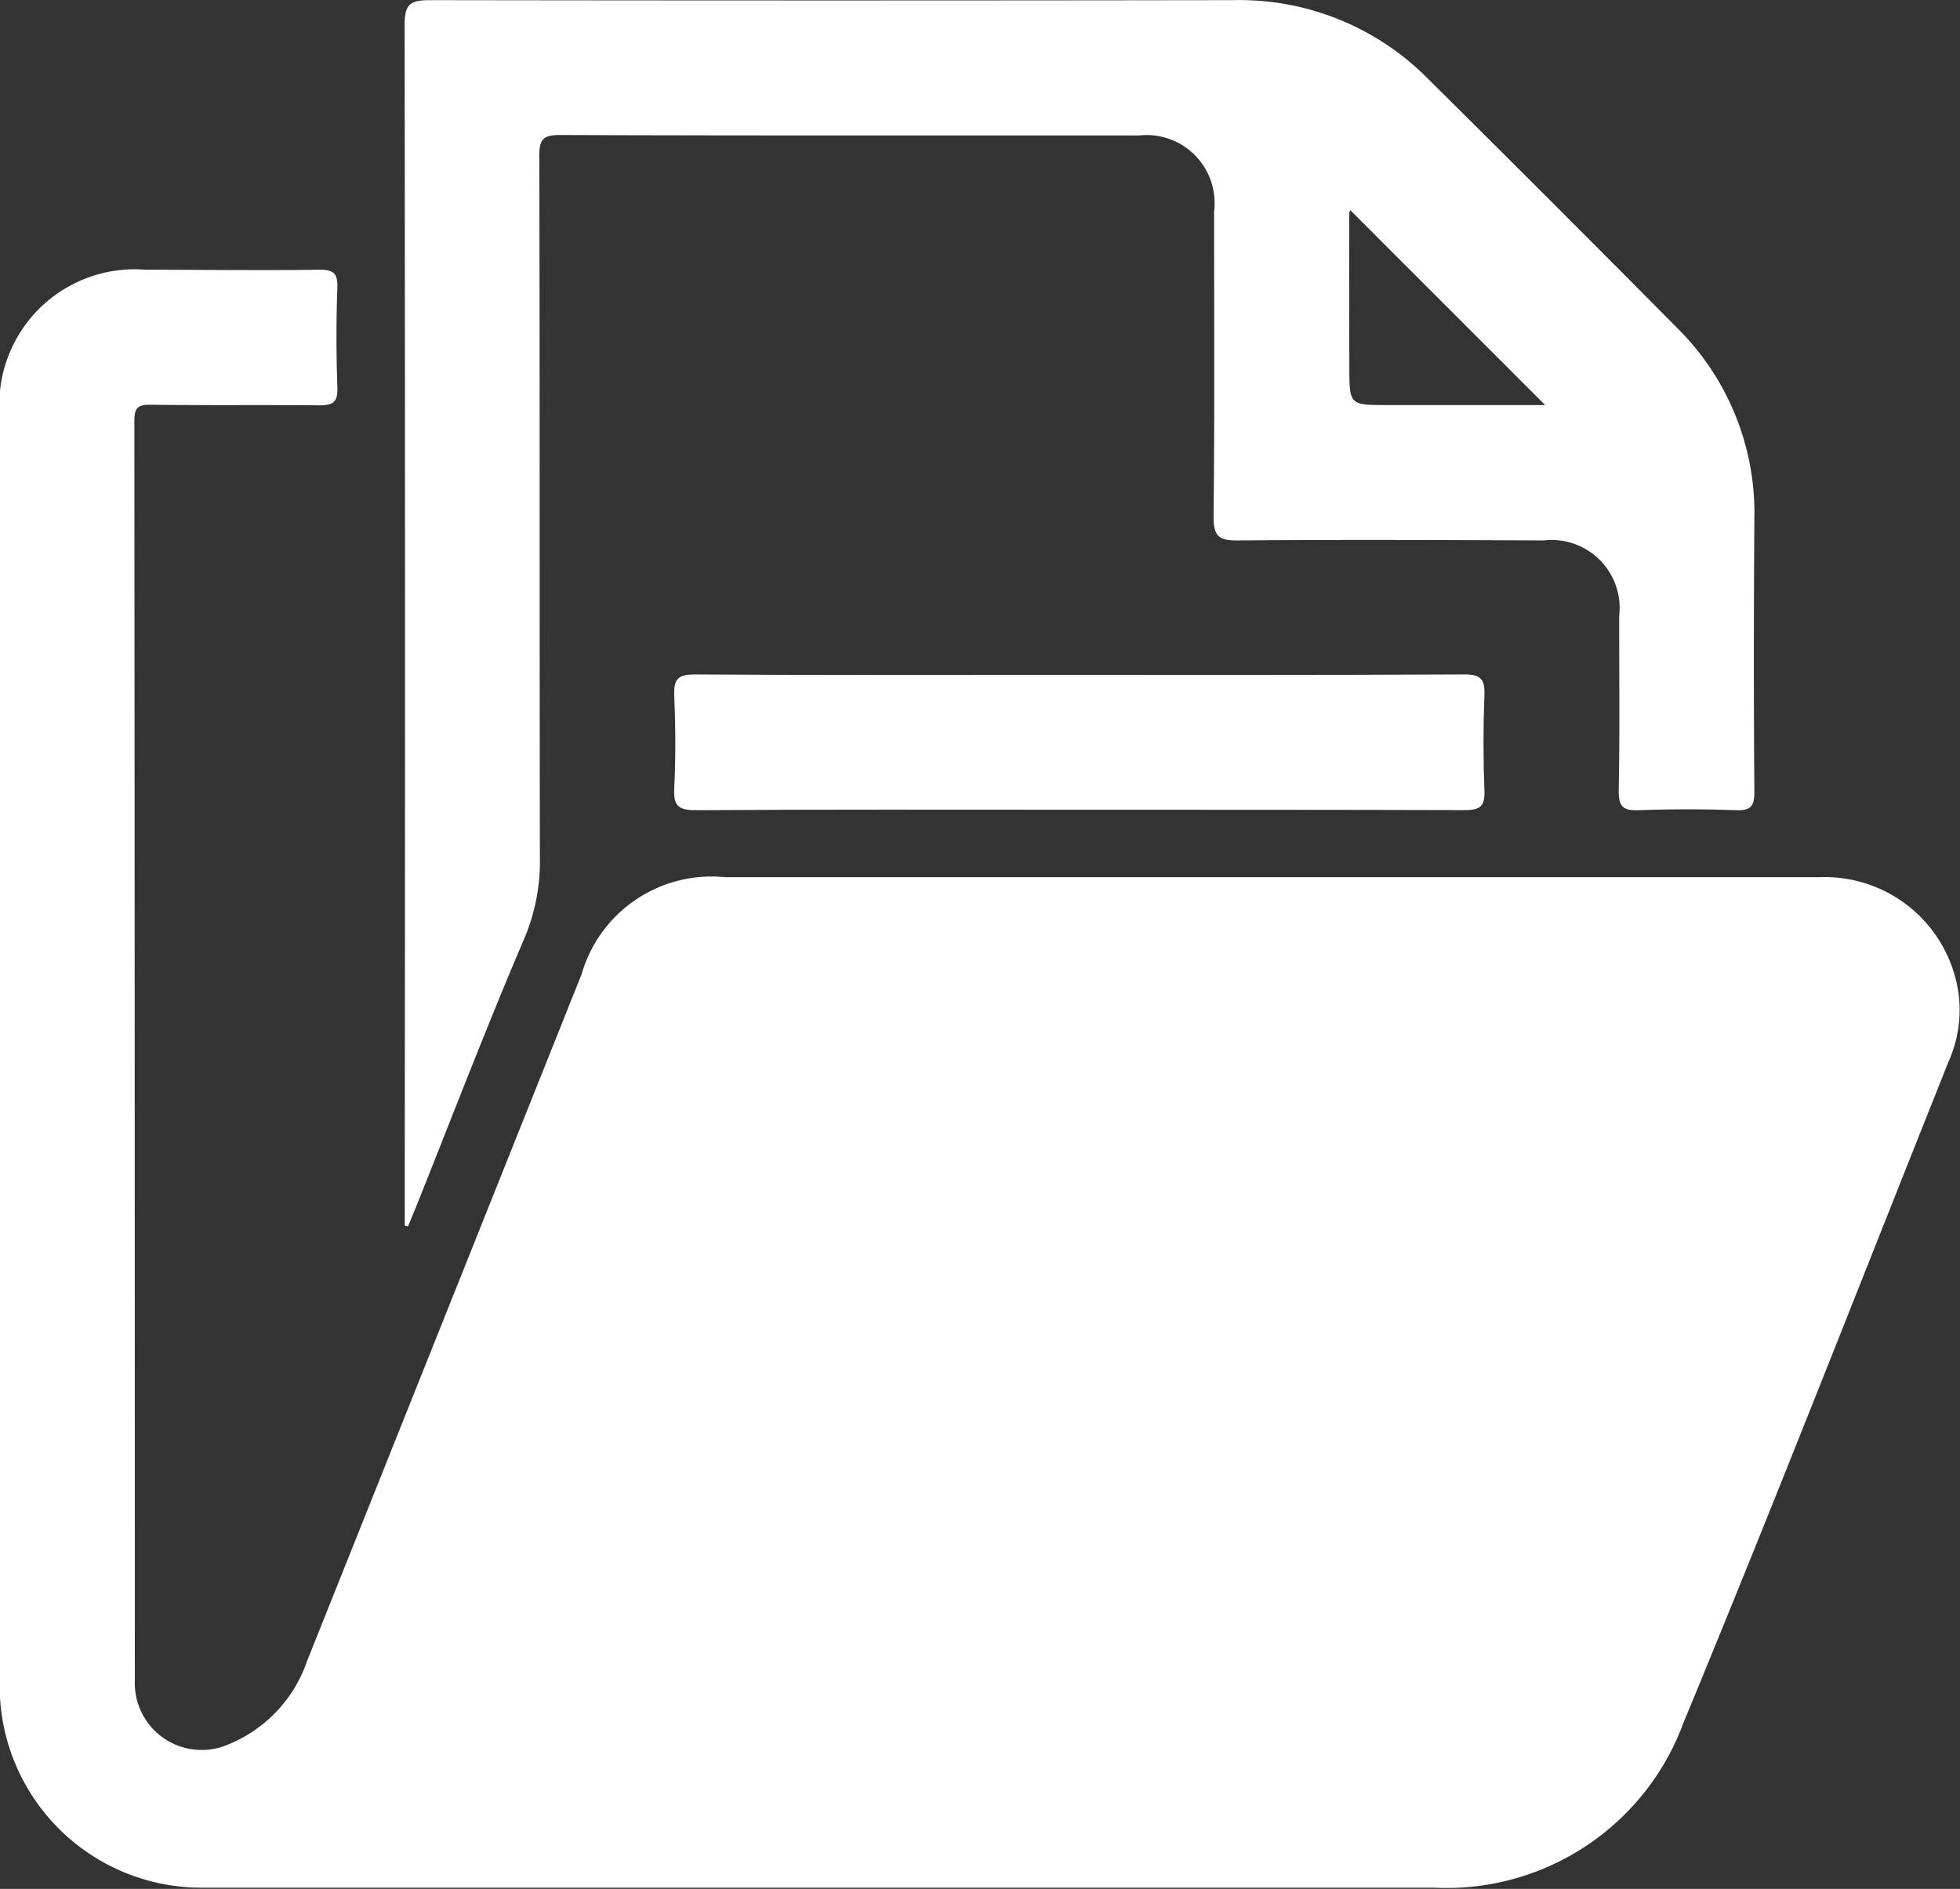 <svg xmlns="http://www.w3.org/2000/svg" width="25.935" height="25" viewBox="0 0 25.935 25">
  <rect x="0" y="0" width="25.935" height="25" fill="#333333" stroke="none"/>
  <g id="icon" transform="translate(-1758.391 -117.865)">
    <path id="Path_51329" data-name="Path 51329" d="M1784.308,135.088a1.787,1.787,0,0,0-1.848-1.55h-14.474a1.789,1.789,0,0,0-1.9,1.286q-1.816,4.545-3.632,9.089a1.831,1.831,0,0,1-1.035,1.1.885.885,0,0,1-1.244-.836q0-8.338-.006-16.677c0-.172.042-.217.215-.215.744.01,1.488,0,2.231.008.2,0,.247-.055.24-.247-.015-.436-.016-.874,0-1.31.008-.2-.061-.241-.249-.238-.762.011-1.525,0-2.287,0a1.792,1.792,0,0,0-1.932,1.926q0,4.2,0,8.394t0,8.394a2.67,2.67,0,0,0,2.7,2.7q8.143,0,16.286,0a3.34,3.34,0,0,0,3.294-2.183c1.2-2.9,2.342-5.831,3.507-8.749A1.675,1.675,0,0,0,1784.308,135.088Z" transform="translate(0 -4.063)" fill="#fff" fill-rule="evenodd"/>
    <path id="Path_51330" data-name="Path 51330" d="M1769.832,133.222v.864l.043.011c.041-.1.083-.2.123-.3.468-1.171.919-2.35,1.415-3.509a2.615,2.615,0,0,0,.207-1.071c-.006-3.1,0-6.19-.008-9.285,0-.209.039-.281.269-.28,2.556.009,5.112.005,7.667.006a.9.9,0,0,1,.993,1.006c0,1.348.008,2.7-.007,4.043,0,.266.081.313.324.311,1.348-.011,2.7-.006,4.043,0a.9.9,0,0,1,1,1c0,.771.009,1.543-.006,2.314,0,.217.064.263.266.256.427-.015.855-.015,1.282,0,.194.007.249-.046.247-.245-.009-1.2-.008-2.4,0-3.6a3.447,3.447,0,0,0-1.023-2.539q-1.638-1.653-3.292-3.293a3.508,3.508,0,0,0-2.587-1.044q-5.312.008-10.623,0c-.264,0-.335.055-.335.329Q1769.839,125.708,1769.832,133.222Zm12.5-12.54a.107.107,0,0,1,.011-.036l2.579,2.58h-2.091c-.5,0-.5,0-.5-.511Q1782.327,121.7,1782.329,120.682Z" transform="translate(-6.085)" fill="#fff" fill-rule="evenodd"/>
    <path id="Path_51331" data-name="Path 51331" d="M1777.744,138.741c1.682-.011,3.364-.006,5.047-.006,1.71,0,3.42,0,5.13.005.213,0,.266-.058.258-.263-.016-.418-.016-.837,0-1.255.008-.213-.045-.279-.271-.278-1.915.01-3.829.006-5.744.006-1.478,0-2.955.005-4.433-.006-.224,0-.281.063-.272.277.017.408.019.819,0,1.227C1777.447,138.676,1777.506,138.742,1777.744,138.741Z" transform="translate(-10.146 -10.153)" fill="#fff" fill-rule="evenodd"/>
  </g>
</svg>
